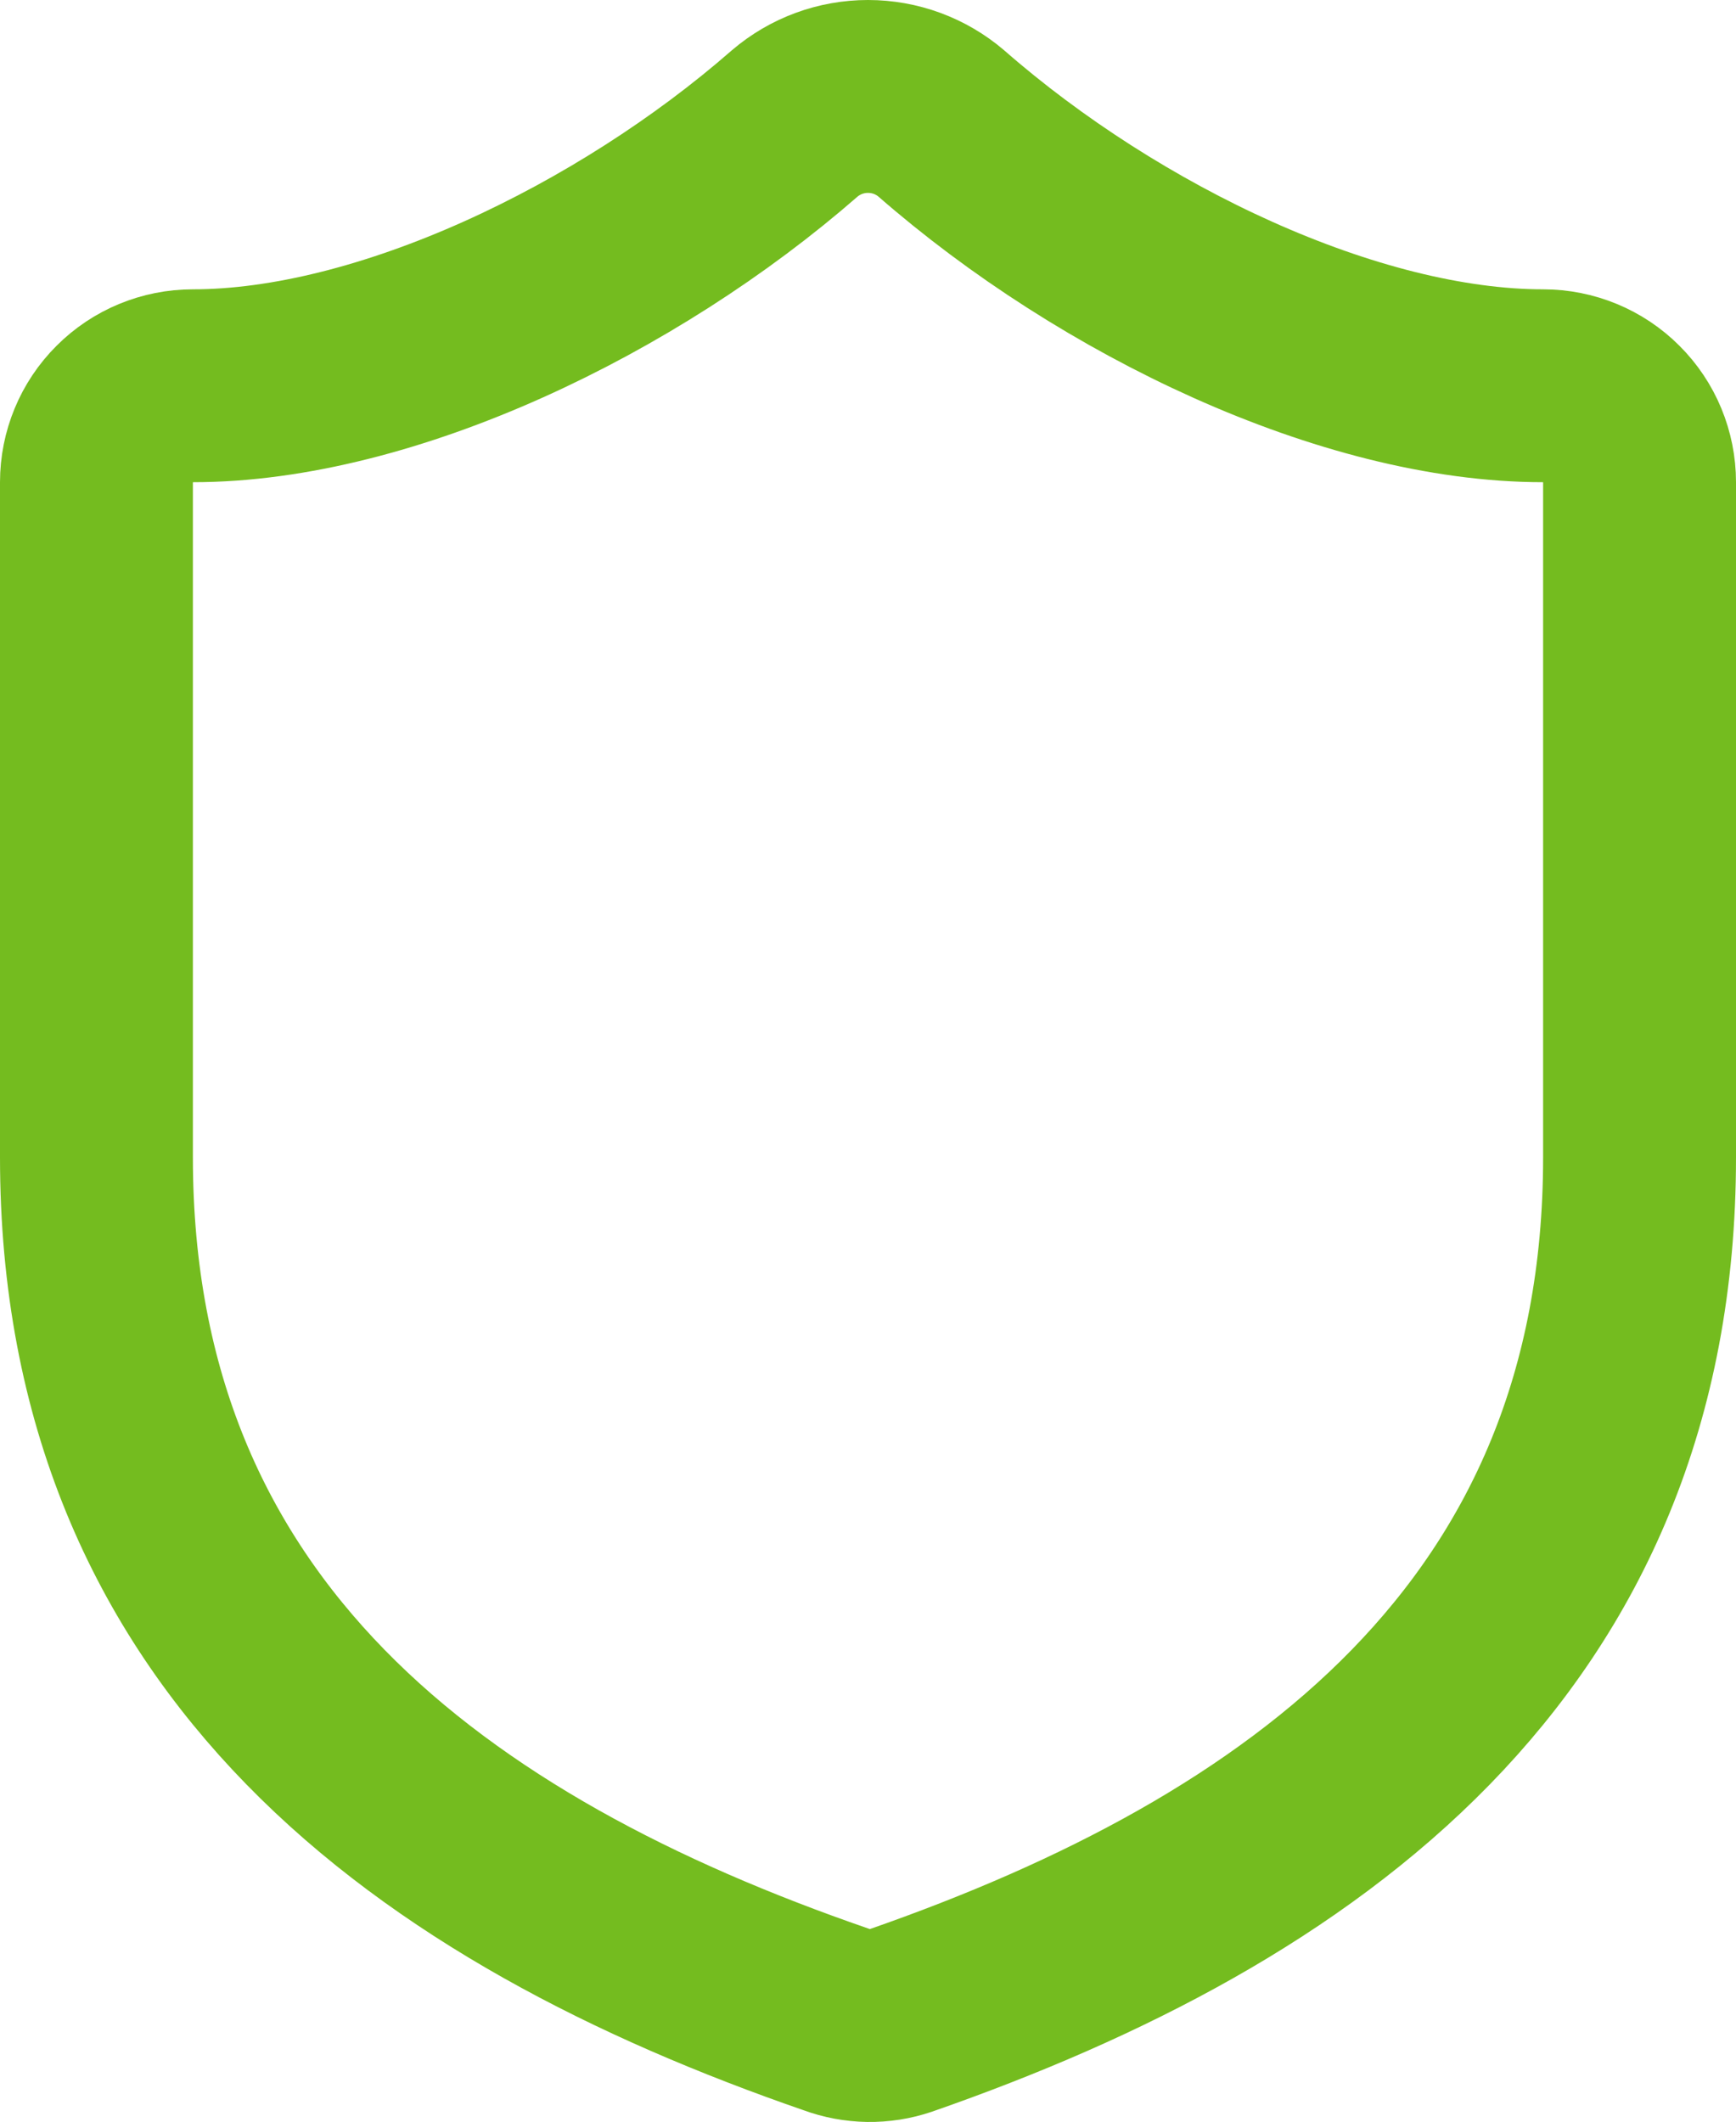 <svg xmlns="http://www.w3.org/2000/svg" width="18" height="22" viewBox="0 0 18 22" fill="none">
  <path d="M17 12C17 17 13.5 19.5 9.34 20.95C9.122 21.024 8.886 21.02 8.67 20.94C4.5 19.5 1 17 1 12V5C1 4.735 1.105 4.48 1.293 4.293C1.48 4.105 1.735 4 2 4C4 4 6.5 2.8 8.24 1.28C8.452 1.099 8.721 1 9 1C9.279 1 9.548 1.099 9.76 1.28C11.51 2.81 14 4 16 4C16.265 4 16.52 4.105 16.707 4.293C16.895 4.48 17 4.735 17 5V12Z" stroke="#74BC1F" stroke-width="2" stroke-linecap="round" stroke-linejoin="round"/>
</svg>